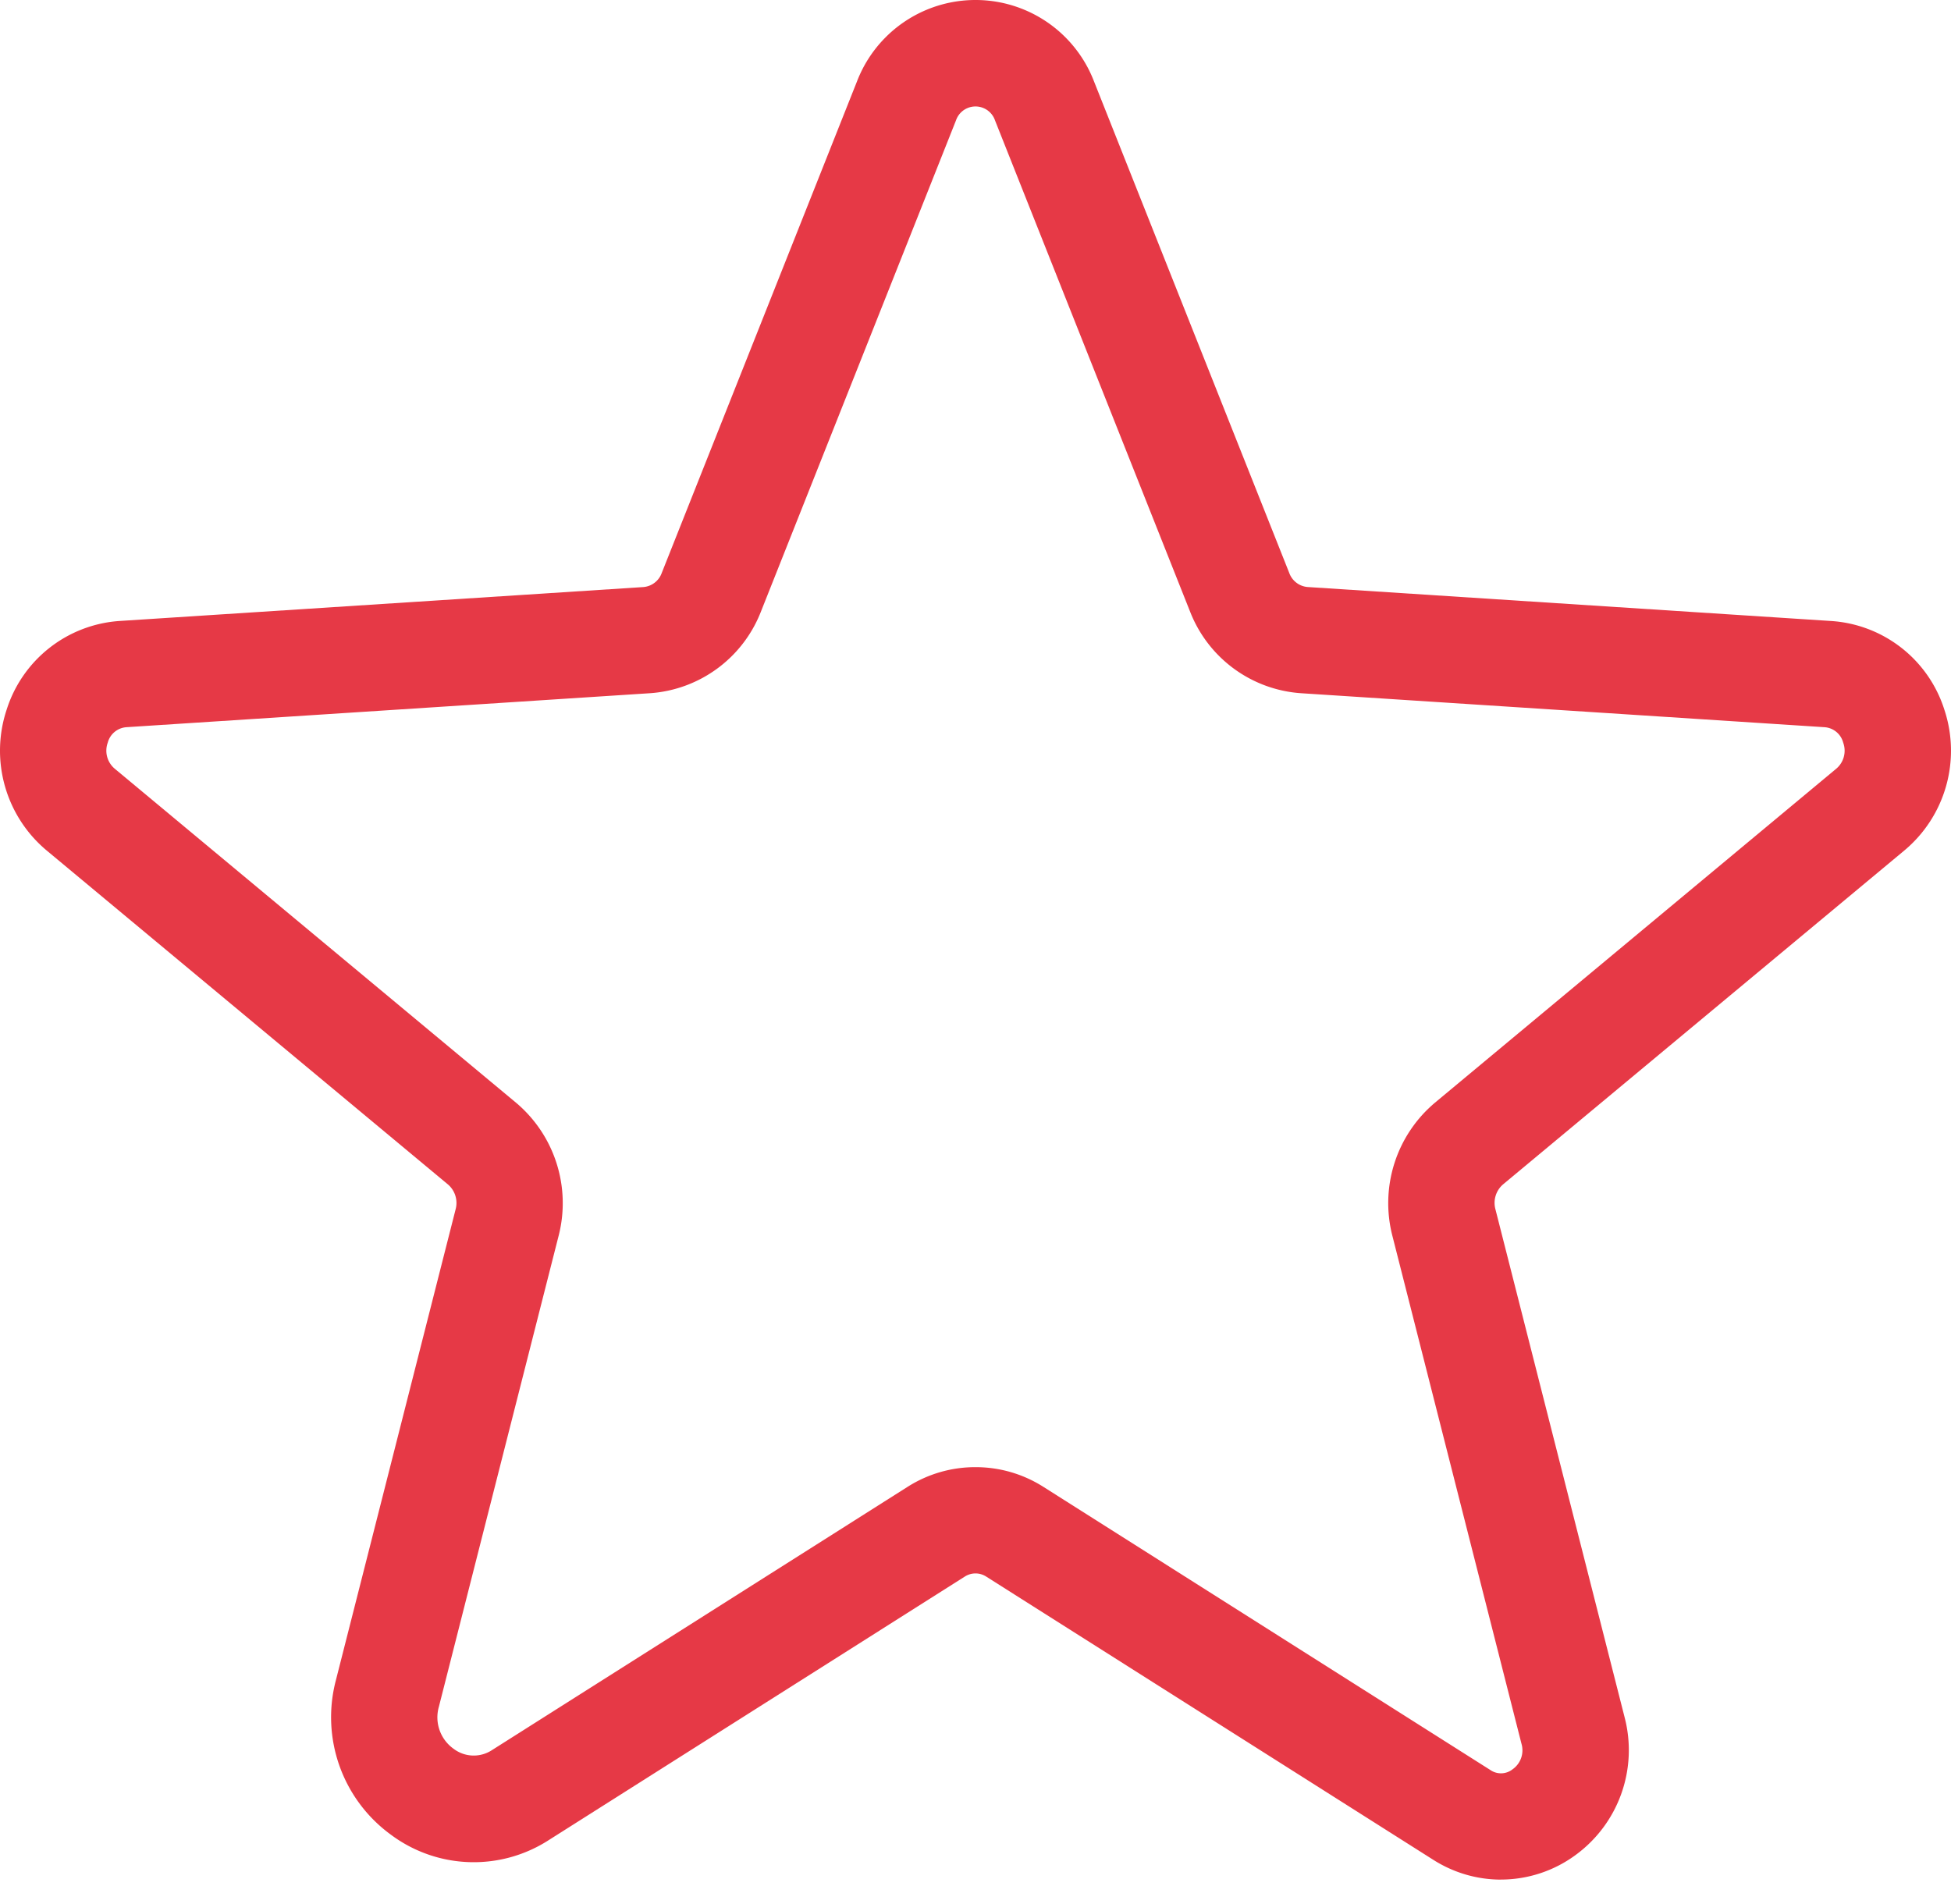 <svg width="42" height="41" fill="none" xmlns="http://www.w3.org/2000/svg"><path d="M32.313 40.467c-.516 0-1.02-.148-1.456-.425l-9.628-6.1a.425.425 0 00-.458 0l-8.948 5.668a2.98 2.98 0 01-3.404-.107 3.128 3.128 0 01-1.19-3.322l2.58-10.148a.525.525 0 00-.165-.532L1.01 18.315a2.8 2.8 0 01-.867-3.036 2.744 2.744 0 012.434-1.91l11.275-.73a.46.46 0 00.393-.302l4.206-10.59a2.733 2.733 0 015.098 0l4.206 10.59a.46.46 0 00.393.301l11.275.732a2.743 2.743 0 012.434 1.909 2.8 2.8 0 01-.867 3.036L32.356 25.5a.525.525 0 00-.164.532l2.782 10.942a2.796 2.796 0 01-1.065 2.97 2.714 2.714 0 01-1.596.522zM21 31.587a2.714 2.714 0 011.455.42l9.628 6.1a.403.403 0 00.48-.016.499.499 0 00.19-.551l-2.781-10.943a2.826 2.826 0 01.919-2.857l8.634-7.186a.507.507 0 00.154-.566.446.446 0 00-.404-.332l-11.276-.732a2.767 2.767 0 01-2.374-1.742L21.42 2.592a.444.444 0 00-.84 0l-4.205 10.59A2.767 2.767 0 0114 14.924l-11.275.732a.447.447 0 00-.405.332.507.507 0 00.155.566l8.633 7.186a2.826 2.826 0 01.92 2.857l-2.58 10.148a.83.83 0 00.315.904.717.717 0 00.834.026l8.947-5.668c.435-.275.94-.421 1.455-.42z" fill="#E63946"/></svg>